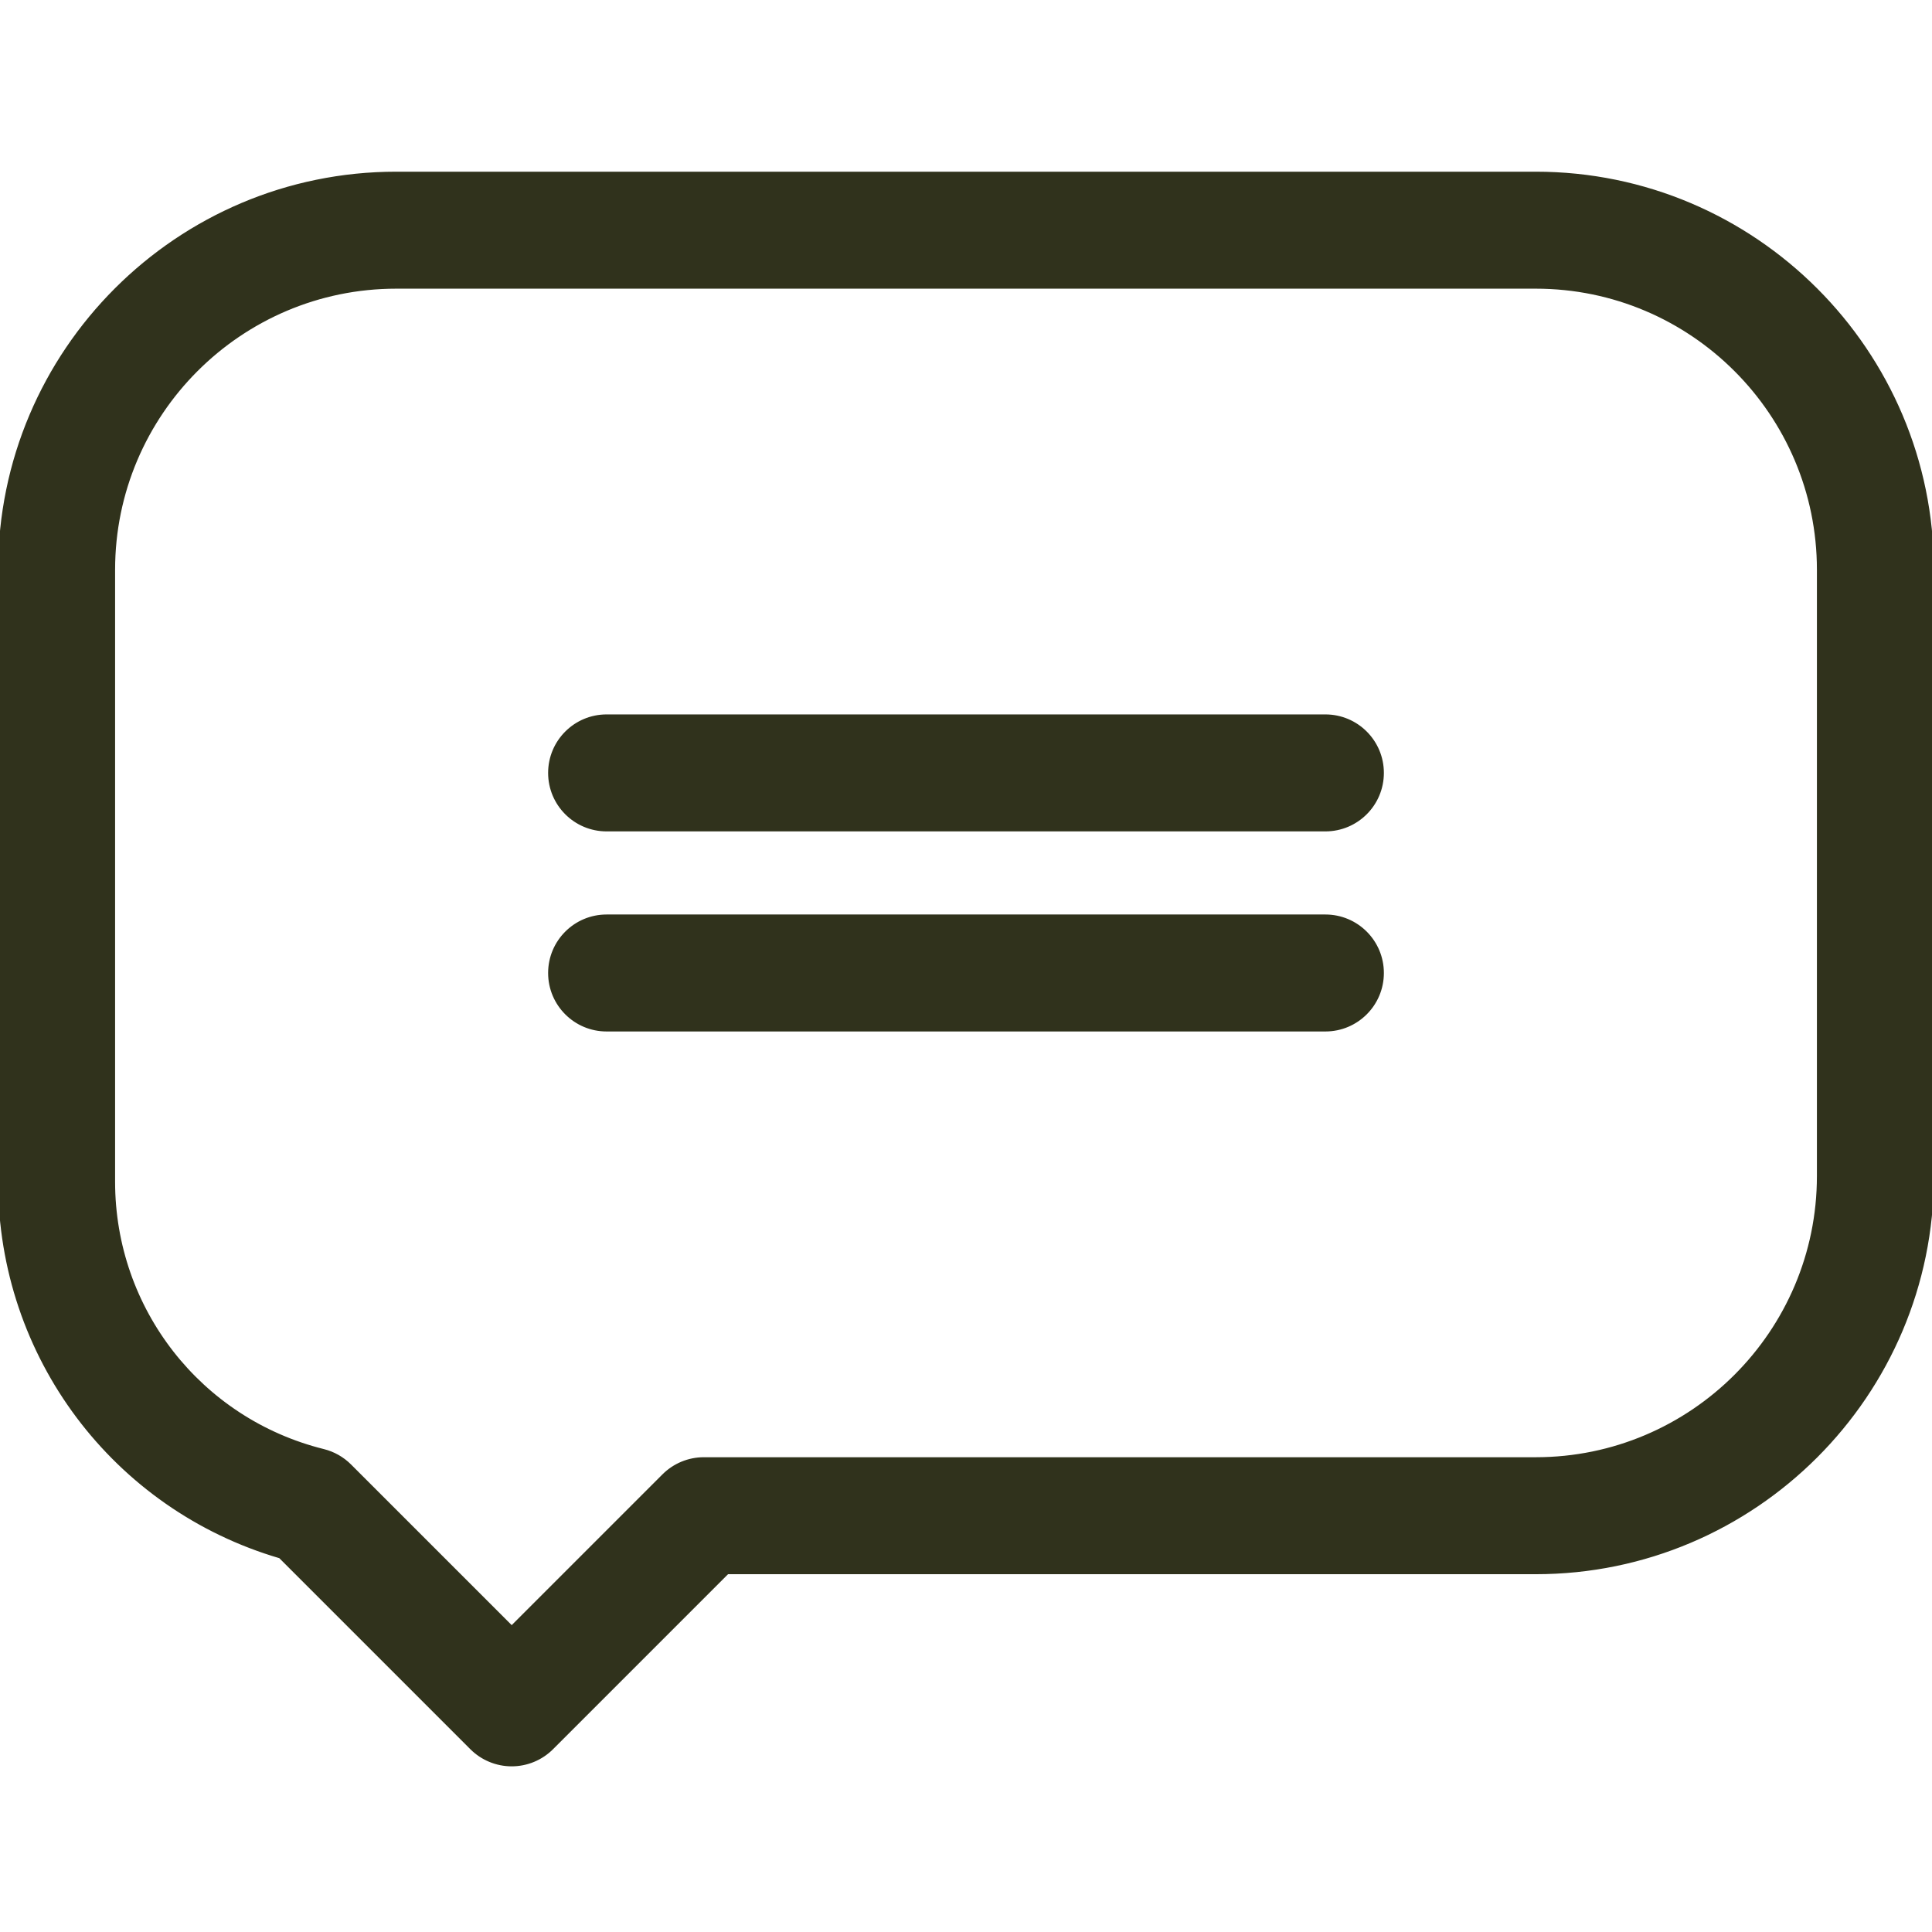 <svg height="512pt" viewBox="0 -45 512 511" width="512pt" xmlns="http://www.w3.org/2000/svg" style="fill:#30321c; stroke:#30321c;"><path d="m407 .5h-302c-57.898 0-105 47.102-105 105v162.172c0 46.199 30.332 86.438 74.285 99.316l50.711 50.715c2.816 2.812 6.629 4.395 10.609 4.395 3.977 0 7.793-1.582 10.605-4.395l46.52-46.523h214.27c57.898 0 105-47.102 105-105v-160.68c0-57.898-47.102-105-105-105zm75 265.68c0 41.355-33.645 75-75 75h-220.48c-3.977 0-7.793 1.582-10.605 4.395l-40.309 40.309-42.93-42.93c-1.926-1.926-4.34-3.293-6.984-3.949-32.789-8.16-55.691-37.492-55.691-71.332v-162.172c0-41.355 33.645-75 75-75h302c41.355 0 75 33.645 75 75zm0 0"/><path d="m351.242 144.328h-190.484c-8.285 0-15 6.719-15 15 0 8.285 6.715 15 15 15h190.484c8.285 0 15-6.715 15-15 0-8.281-6.715-15-15-15zm0 0"/><path d="m351.242 197.352h-190.484c-8.285 0-15 6.715-15 15 0 8.285 6.715 15 15 15h190.484c8.285 0 15-6.715 15-15 0-8.285-6.715-15-15-15zm0 0"/></svg>